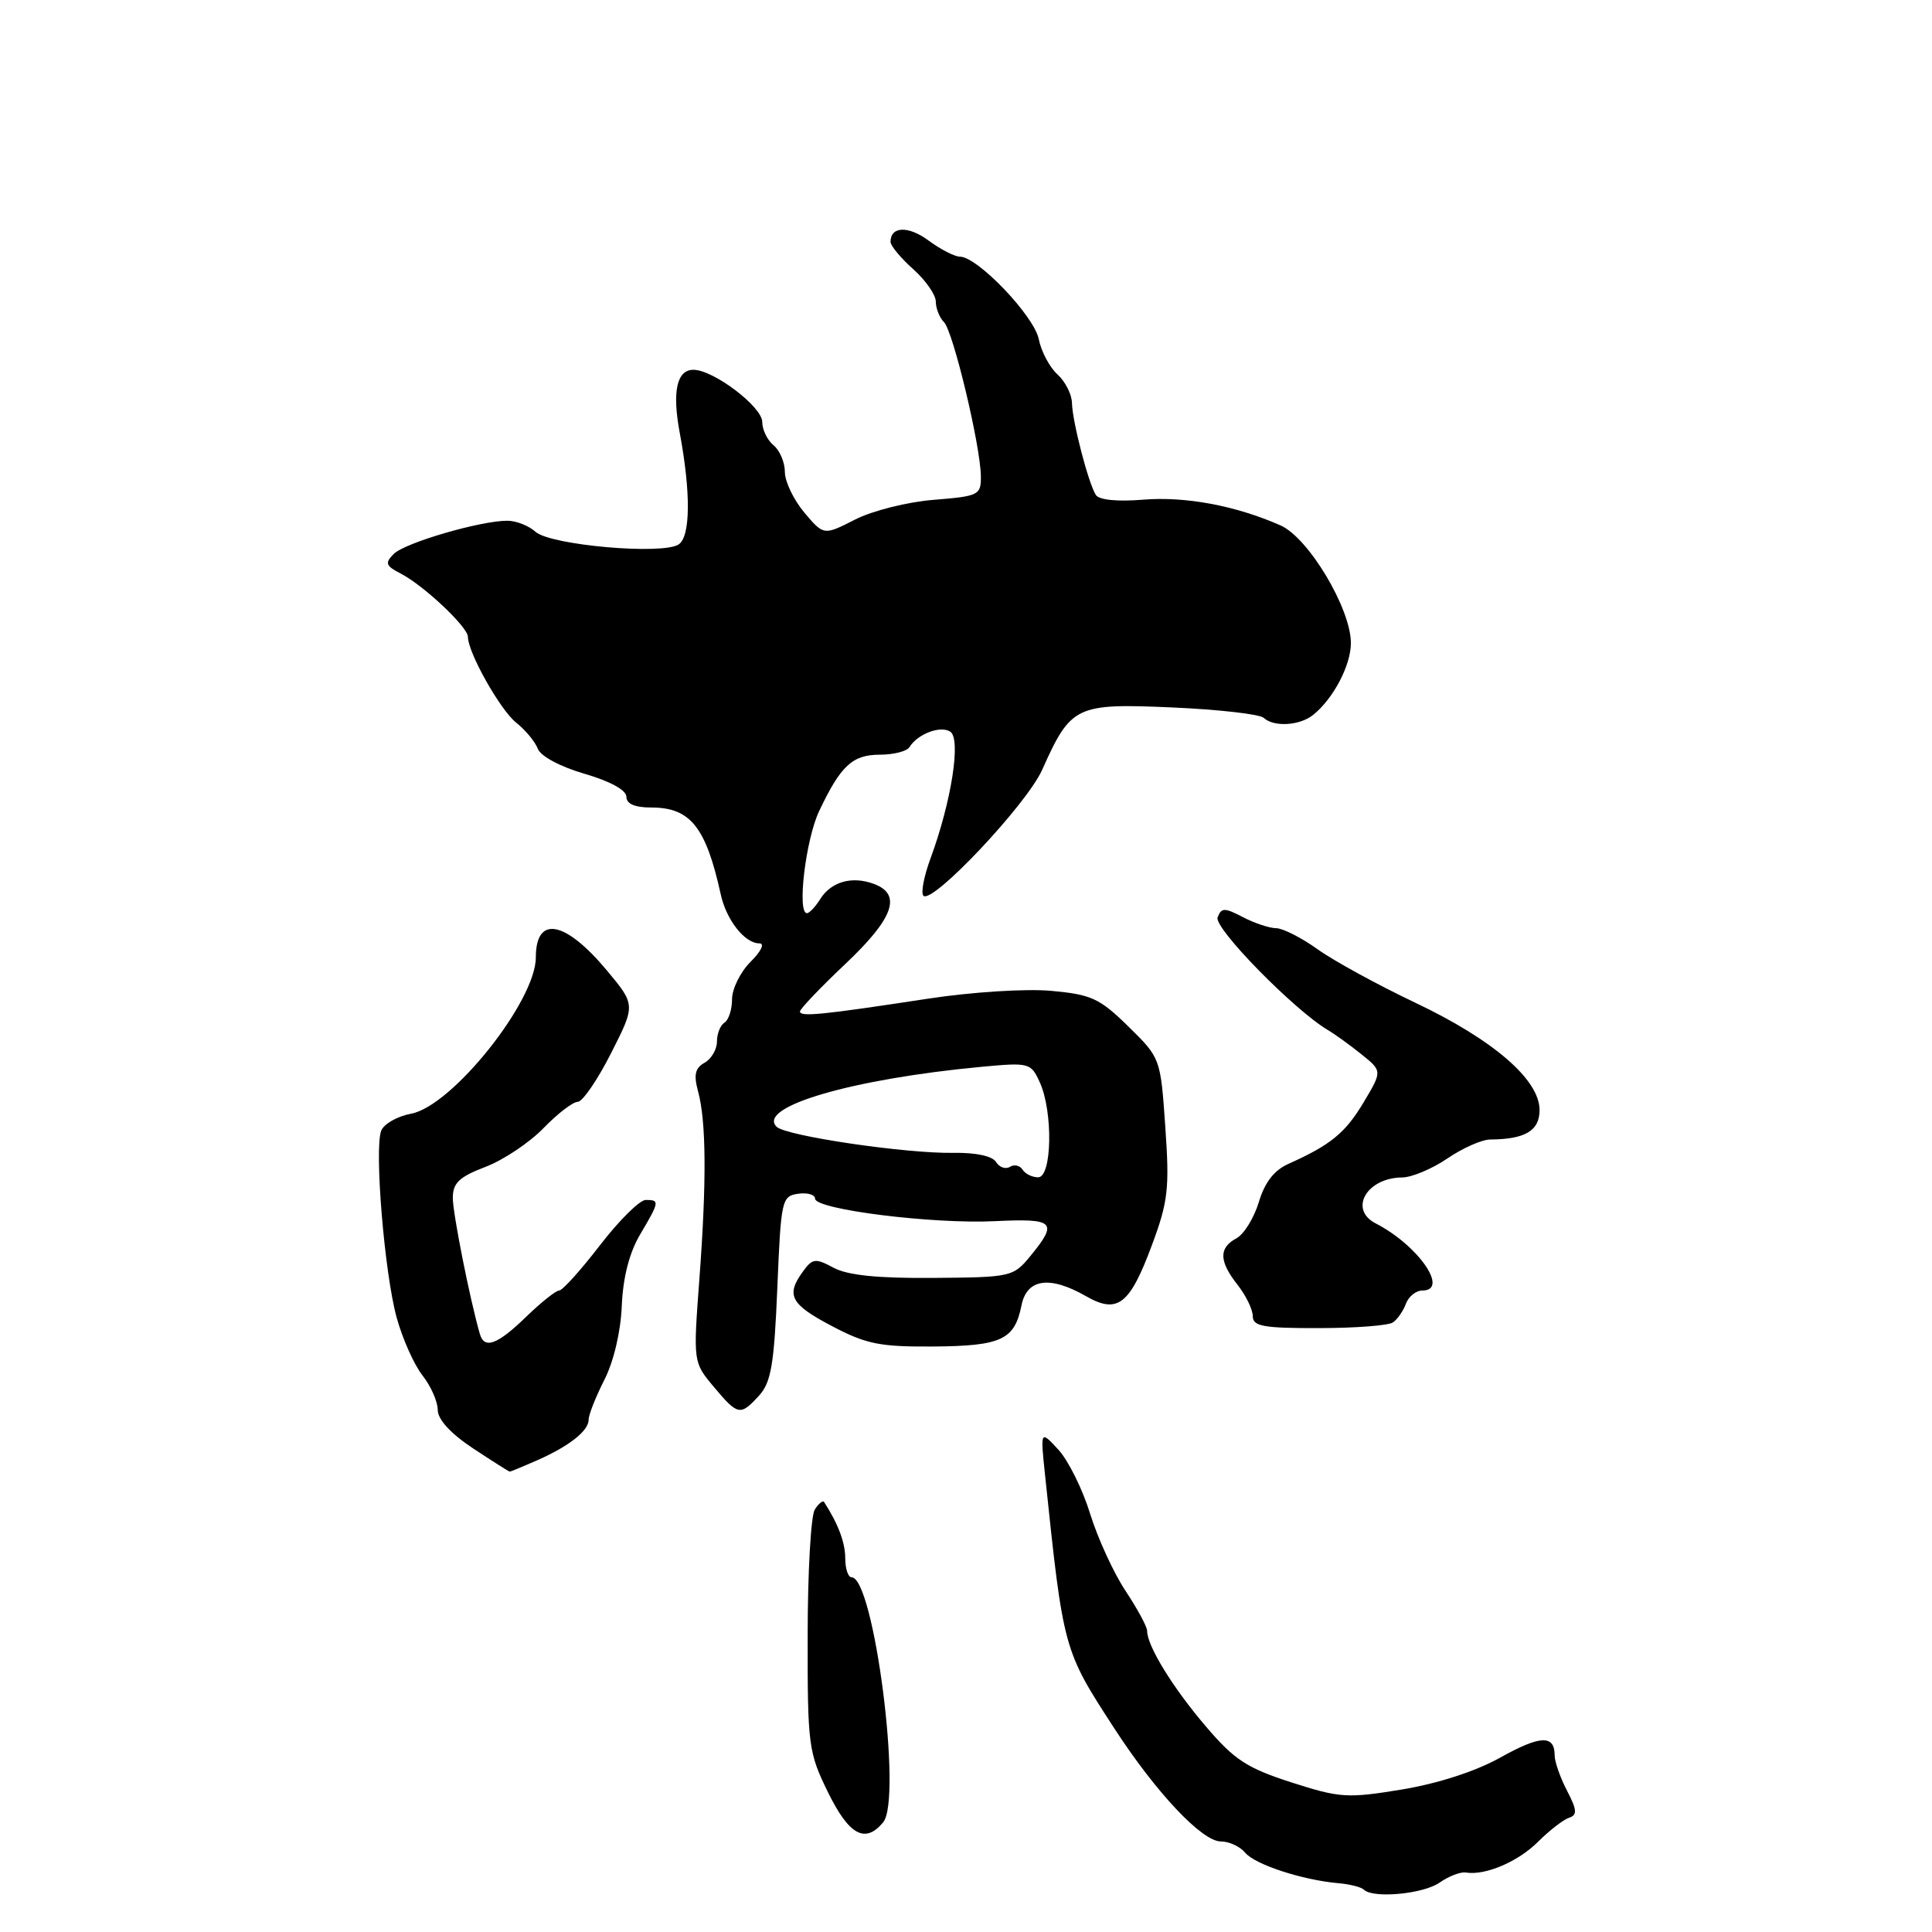 <?xml version="1.0" encoding="UTF-8" standalone="no"?>
<!DOCTYPE svg PUBLIC "-//W3C//DTD SVG 1.1//EN" "http://www.w3.org/Graphics/SVG/1.1/DTD/svg11.dtd" >
<svg xmlns="http://www.w3.org/2000/svg" xmlns:xlink="http://www.w3.org/1999/xlink" version="1.1" viewBox="0 0 256 256">
 <g >
 <path fill="currentColor"
d=" M 190.76 249.45 C 191.98 248.60 193.54 248.00 194.24 248.12 C 196.80 248.54 201.16 246.69 203.80 244.04 C 205.30 242.55 207.14 241.12 207.89 240.87 C 209.02 240.49 208.98 239.86 207.63 237.26 C 206.73 235.52 206.00 233.43 206.00 232.61 C 206.00 229.85 204.11 229.92 198.79 232.89 C 195.51 234.72 190.55 236.32 185.75 237.12 C 178.51 238.31 177.54 238.24 171.10 236.17 C 165.21 234.27 163.55 233.19 159.75 228.72 C 155.39 223.61 152.00 218.09 152.00 216.10 C 152.00 215.55 150.71 213.17 149.14 210.80 C 147.57 208.44 145.46 203.84 144.45 200.59 C 143.45 197.33 141.55 193.51 140.24 192.09 C 137.85 189.50 137.85 189.50 138.48 195.50 C 140.91 218.67 140.90 218.62 147.64 229.00 C 153.16 237.51 159.27 244.00 161.76 244.00 C 162.86 244.00 164.31 244.67 164.99 245.49 C 166.29 247.06 172.53 249.10 177.30 249.53 C 178.85 249.66 180.38 250.05 180.72 250.39 C 181.93 251.59 188.60 250.97 190.76 249.45 Z  M 117.02 241.47 C 119.59 238.38 115.80 209.00 112.84 209.00 C 112.38 209.00 112.00 207.87 112.00 206.49 C 112.00 204.40 111.07 201.93 109.20 199.03 C 109.03 198.77 108.47 199.22 107.96 200.03 C 107.45 200.84 107.02 208.35 107.02 216.73 C 107.00 231.27 107.12 232.20 109.71 237.48 C 112.50 243.17 114.64 244.34 117.02 241.47 Z  M 71.13 193.52 C 75.43 191.62 78.00 189.60 78.00 188.10 C 78.00 187.45 78.94 185.09 80.08 182.84 C 81.32 180.41 82.25 176.45 82.39 173.03 C 82.55 169.27 83.38 166.02 84.81 163.59 C 87.40 159.21 87.43 159.00 85.56 159.00 C 84.77 159.00 82.04 161.70 79.50 165.00 C 76.96 168.30 74.53 171.00 74.09 171.00 C 73.66 171.00 71.69 172.57 69.70 174.50 C 65.91 178.18 64.17 178.82 63.58 176.75 C 62.24 172.08 60.00 160.79 60.00 158.74 C 60.00 156.75 60.84 155.95 64.32 154.62 C 66.69 153.72 70.15 151.41 72.01 149.49 C 73.87 147.57 75.91 146.00 76.55 146.00 C 77.18 146.00 79.17 143.11 80.96 139.57 C 84.22 133.15 84.22 133.15 80.40 128.57 C 74.87 121.96 71.00 121.25 71.00 126.86 C 71.00 132.66 59.92 146.55 54.48 147.57 C 52.64 147.91 50.86 148.93 50.51 149.83 C 49.58 152.25 50.95 168.74 52.56 174.59 C 53.33 177.39 54.87 180.84 55.98 182.25 C 57.09 183.66 58.00 185.71 58.00 186.81 C 58.00 188.08 59.70 189.94 62.67 191.91 C 65.24 193.61 67.44 195.00 67.55 195.00 C 67.66 195.00 69.27 194.33 71.13 193.52 Z  M 100.60 184.90 C 102.18 183.16 102.58 180.74 103.00 170.65 C 103.48 158.99 103.59 158.49 105.75 158.18 C 106.99 158.00 108.00 158.30 108.00 158.83 C 108.00 160.26 123.62 162.22 131.85 161.81 C 139.72 161.43 140.22 161.92 136.58 166.37 C 134.27 169.19 134.04 169.25 123.69 169.33 C 116.32 169.39 112.34 168.99 110.47 167.99 C 108.05 166.69 107.67 166.73 106.40 168.47 C 104.10 171.62 104.74 172.83 110.25 175.72 C 114.79 178.11 116.61 178.47 123.68 178.42 C 132.69 178.35 134.44 177.53 135.35 172.98 C 136.06 169.43 139.08 168.99 143.90 171.75 C 148.09 174.15 149.70 172.89 152.64 164.97 C 154.78 159.22 154.98 157.48 154.41 149.35 C 153.78 140.21 153.77 140.19 149.52 136.02 C 145.71 132.28 144.62 131.78 139.28 131.29 C 135.90 130.99 128.79 131.44 122.90 132.34 C 108.96 134.47 106.00 134.77 106.00 134.03 C 106.00 133.69 108.70 130.86 112.00 127.74 C 118.42 121.68 119.55 118.51 115.79 117.12 C 112.88 116.04 110.13 116.83 108.68 119.14 C 108.04 120.16 107.25 121.00 106.92 121.00 C 105.59 121.00 106.76 111.25 108.53 107.50 C 111.39 101.45 112.95 100.00 116.60 100.00 C 118.40 100.00 120.16 99.55 120.50 99.01 C 121.58 97.26 124.57 96.11 125.90 96.94 C 127.38 97.85 126.09 106.16 123.29 113.77 C 122.42 116.12 122.00 118.34 122.36 118.69 C 123.53 119.86 136.04 106.59 138.09 102.01 C 141.90 93.49 142.55 93.18 155.31 93.74 C 161.46 94.01 166.93 94.63 167.45 95.12 C 168.79 96.37 172.23 96.16 174.01 94.72 C 176.68 92.57 179.00 88.15 179.00 85.21 C 179.00 80.65 173.39 71.26 169.68 69.62 C 163.75 67.00 157.06 65.75 151.47 66.21 C 148.07 66.49 145.64 66.25 145.21 65.59 C 144.22 64.04 142.10 55.89 142.04 53.40 C 142.02 52.25 141.15 50.54 140.11 49.60 C 139.08 48.67 137.96 46.56 137.64 44.93 C 137.02 41.86 129.55 34.04 127.21 34.01 C 126.50 34.01 124.63 33.05 123.05 31.88 C 120.36 29.89 118.00 29.97 118.00 32.05 C 118.00 32.56 119.35 34.19 121.00 35.66 C 122.65 37.13 124.00 39.07 124.00 39.97 C 124.00 40.86 124.49 42.09 125.08 42.68 C 126.30 43.90 129.93 59.09 129.97 63.11 C 130.00 65.60 129.70 65.75 123.72 66.23 C 120.23 66.51 115.60 67.67 113.29 68.85 C 109.15 70.96 109.15 70.96 106.57 67.91 C 105.16 66.22 104.00 63.81 104.00 62.55 C 104.00 61.28 103.33 59.68 102.50 59.00 C 101.67 58.32 101.00 56.93 101.00 55.91 C 101.00 53.90 94.54 49.00 91.88 49.00 C 89.68 49.00 89.05 51.88 90.06 57.30 C 91.55 65.26 91.50 71.06 89.94 72.13 C 87.85 73.56 72.93 72.25 70.95 70.46 C 70.07 69.66 68.39 69.00 67.22 69.00 C 63.64 69.00 53.65 71.92 52.17 73.40 C 50.97 74.61 51.10 74.98 53.13 76.02 C 56.15 77.58 62.00 83.09 62.00 84.38 C 62.00 86.47 66.28 94.07 68.39 95.75 C 69.61 96.71 70.90 98.27 71.26 99.21 C 71.63 100.20 74.23 101.59 77.45 102.53 C 80.84 103.51 83.00 104.70 83.00 105.57 C 83.00 106.52 84.11 107.00 86.31 107.00 C 91.47 107.00 93.54 109.58 95.50 118.50 C 96.24 121.90 98.68 125.00 100.61 125.00 C 101.36 125.00 100.88 126.03 99.45 127.45 C 98.10 128.80 97.00 131.03 97.00 132.40 C 97.00 133.76 96.55 135.16 96.00 135.50 C 95.45 135.84 95.00 136.97 95.00 138.01 C 95.00 139.05 94.26 140.31 93.36 140.82 C 92.10 141.52 91.90 142.42 92.50 144.62 C 93.58 148.60 93.64 156.55 92.67 169.50 C 91.85 180.50 91.85 180.50 94.57 183.75 C 97.78 187.58 98.10 187.65 100.60 184.90 Z  M 184.57 175.23 C 185.16 174.83 185.94 173.71 186.29 172.75 C 186.65 171.79 187.63 171.00 188.47 171.00 C 192.08 171.00 187.91 165.00 182.29 162.11 C 178.67 160.25 181.10 156.05 185.80 156.02 C 187.07 156.01 189.76 154.88 191.79 153.50 C 193.81 152.12 196.37 150.99 197.48 150.99 C 202.10 150.96 204.00 149.82 204.00 147.09 C 204.00 143.06 197.87 137.77 187.50 132.85 C 182.55 130.50 176.74 127.32 174.60 125.79 C 172.45 124.25 169.98 123.00 169.10 122.99 C 168.22 122.99 166.24 122.33 164.70 121.53 C 162.25 120.25 161.84 120.25 161.34 121.56 C 160.81 122.95 171.49 133.85 175.97 136.50 C 176.90 137.05 178.90 138.49 180.41 139.71 C 183.16 141.92 183.16 141.92 180.69 146.06 C 178.27 150.12 176.31 151.72 170.72 154.22 C 168.82 155.07 167.58 156.68 166.80 159.29 C 166.16 161.39 164.83 163.56 163.82 164.09 C 161.47 165.36 161.52 167.12 164.00 170.27 C 165.10 171.67 166.00 173.53 166.00 174.41 C 166.00 175.74 167.41 176.00 174.75 175.98 C 179.56 175.98 183.98 175.64 184.57 175.23 Z  M 135.49 154.98 C 135.14 154.42 134.39 154.26 133.82 154.61 C 133.25 154.97 132.42 154.68 131.98 153.97 C 131.50 153.18 129.29 152.71 126.34 152.76 C 120.05 152.87 104.12 150.52 102.90 149.30 C 100.26 146.66 112.93 142.96 130.04 141.36 C 136.39 140.77 136.60 140.82 137.78 143.42 C 139.55 147.30 139.40 156.00 137.56 156.00 C 136.77 156.00 135.84 155.54 135.49 154.98 Z "/>
</g>
</svg>